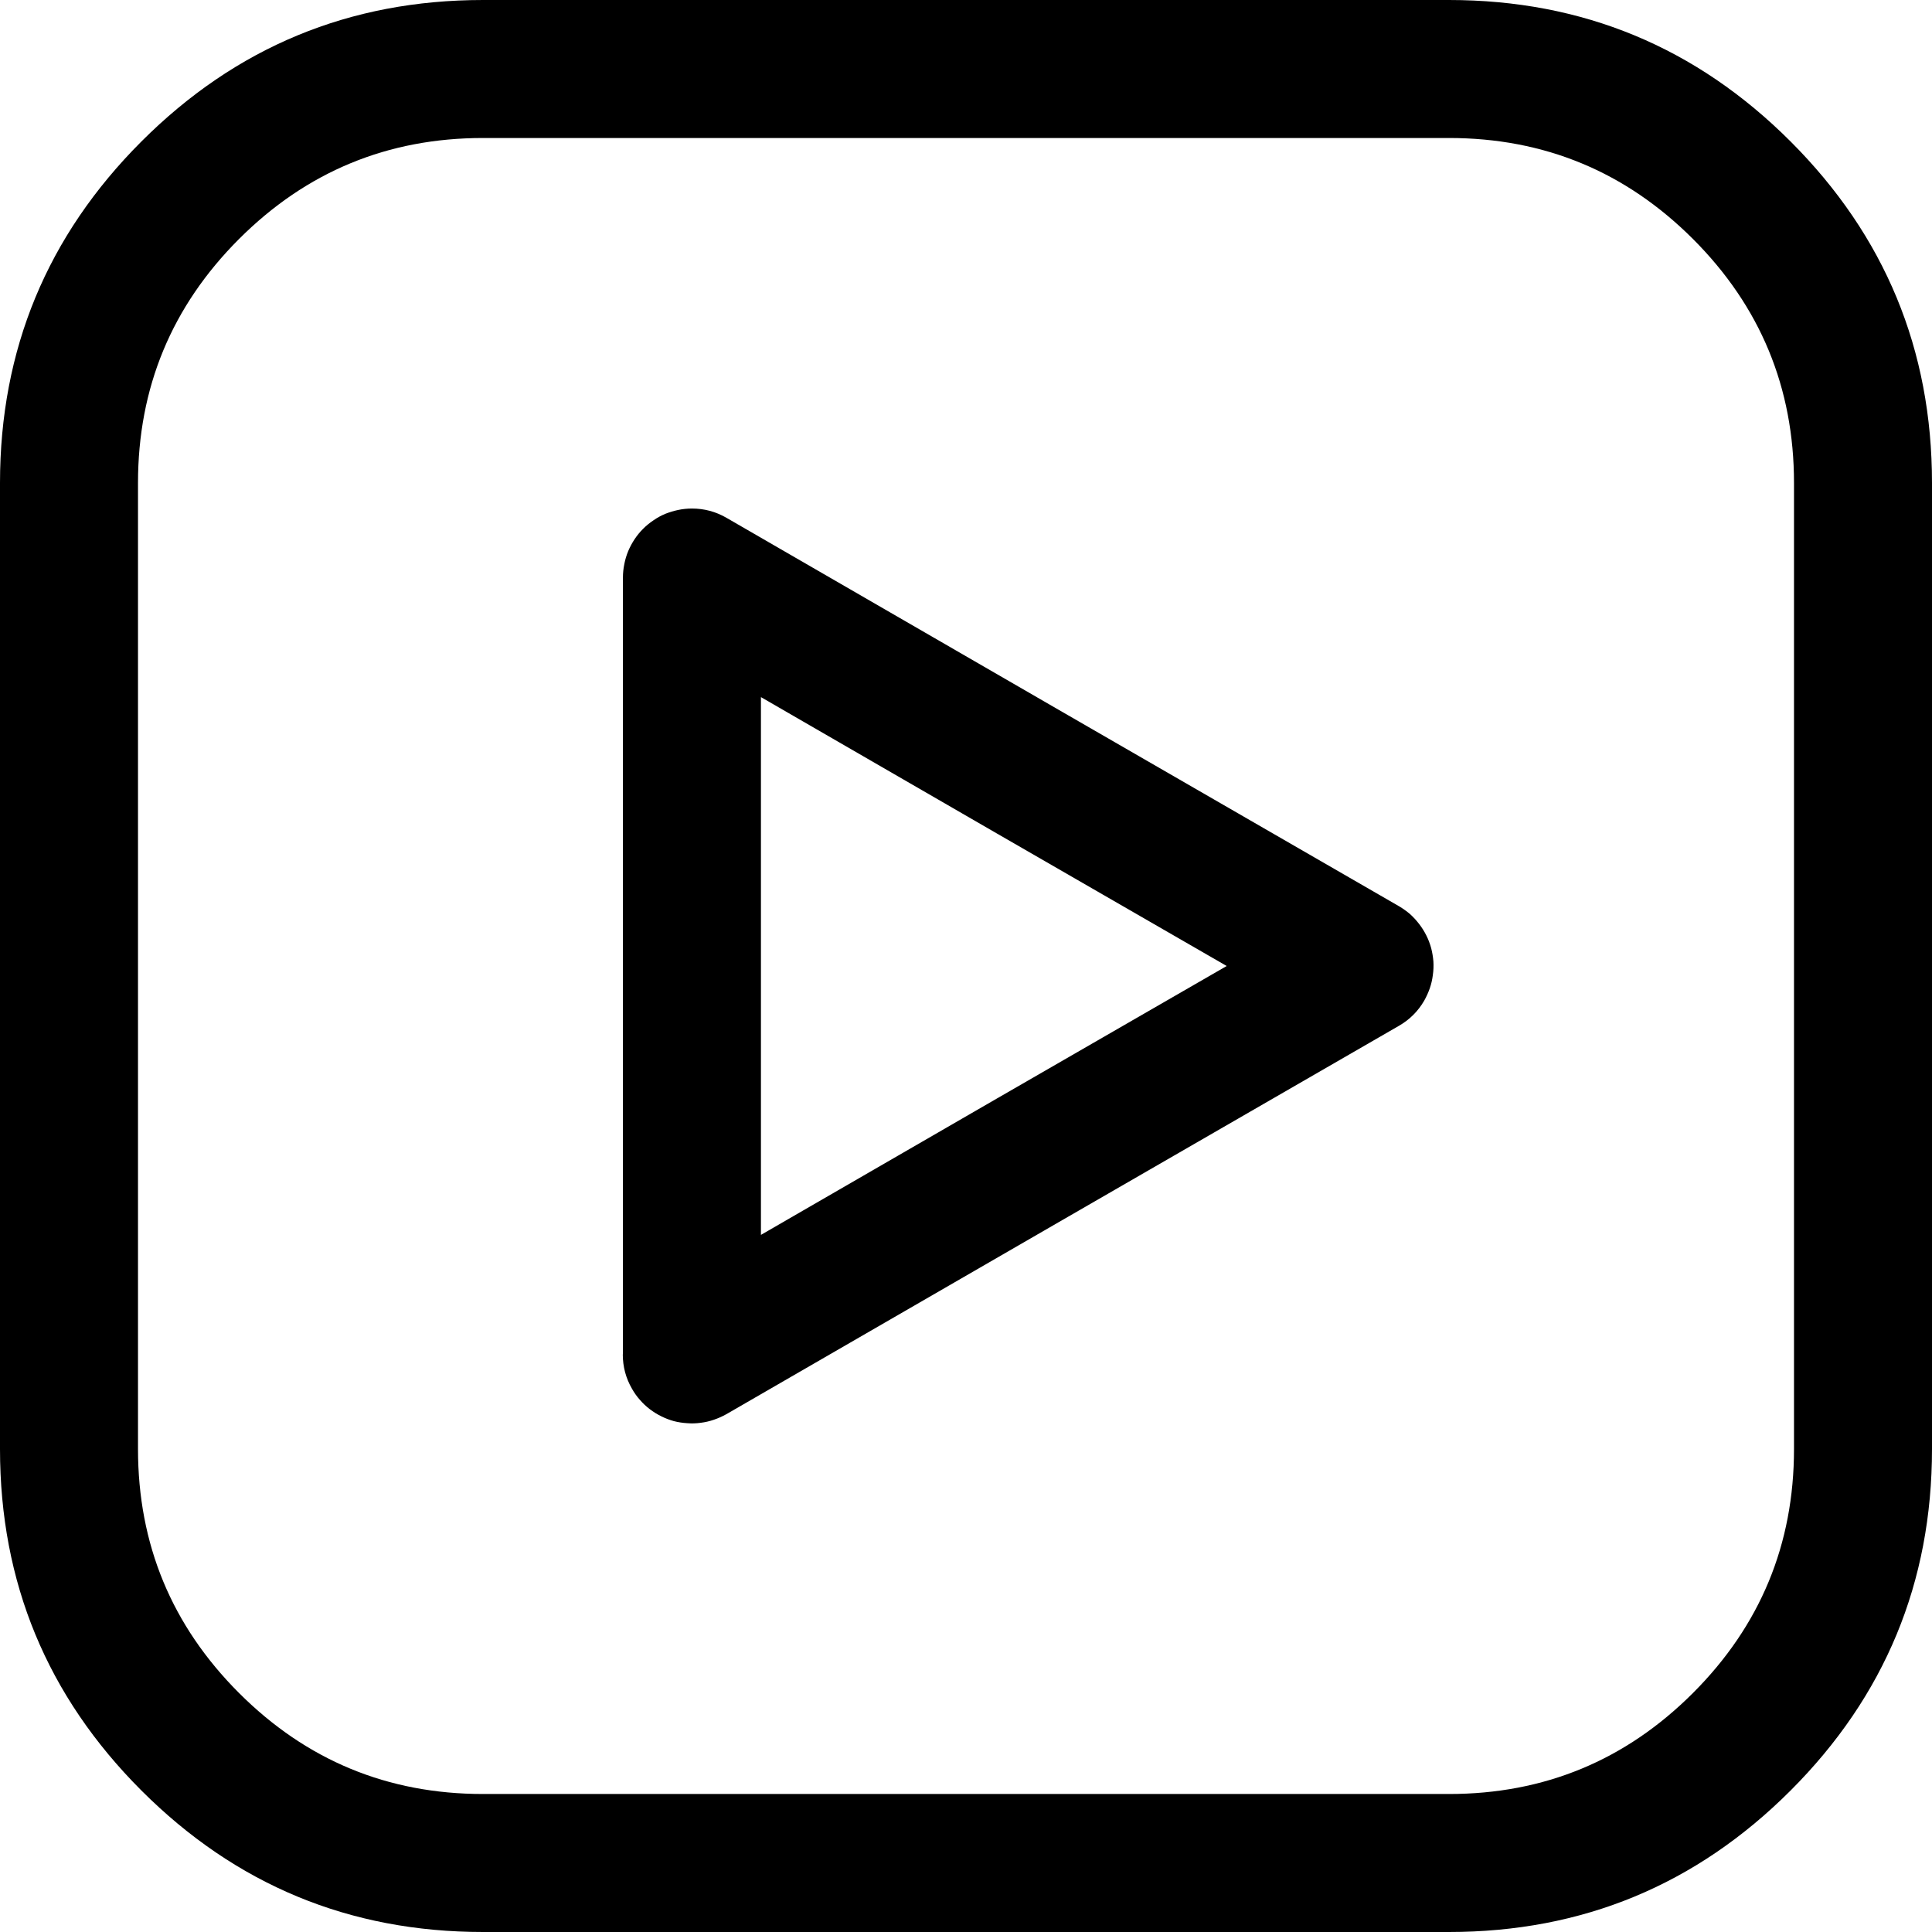 <svg xmlns="http://www.w3.org/2000/svg" fill="none" width="14" height="14"><g style="mix-blend-mode:passthrough" fill="currentColor"><path d="M0 10.5v-7q0-1.45 1.025-2.475Q2.05 0 3.5 0h7q1.45 0 2.475 1.025Q14 2.05 14 3.5v7q0 1.45-1.025 2.475Q11.95 14 10.5 14h-7q-1.45 0-2.475-1.025Q0 11.95 0 10.5zm1 0q0 1.036.732 1.768T3.5 13h7q1.036 0 1.768-.732T13 10.5v-7q0-1.036-.732-1.768T10.5 1h-7q-1.036 0-1.768.732T1 3.5v7z"/><path d="M4.514 9.815v-5.63q0-.049.01-.097.009-.048.028-.094.019-.045.046-.086.027-.041.062-.076.035-.035.076-.062.04-.028.086-.047.046-.018.094-.028.048-.01.098-.01.134 0 .25.067L7.7 5.16l2.438 1.407q.042.025.08.057.036.033.066.072.03.039.052.083.022.044.035.092.012.047.016.096.003.05-.004.098-.006.05-.022.096t-.04.089q-.067.116-.183.183L7.7 8.84l-2.437 1.408q-.043.024-.09.04-.046.016-.095.022-.049.007-.098.003-.05-.003-.097-.015-.047-.013-.091-.035-.045-.022-.084-.052-.039-.03-.071-.067-.033-.037-.057-.08-.067-.115-.067-.25zm1 0h-.5l-.25-.433L7.2 7.974l2.44-1.407.25.433-.25.433L7.2 6.026 4.764 4.618l.25-.433h.5v5.63z"/></g></svg>